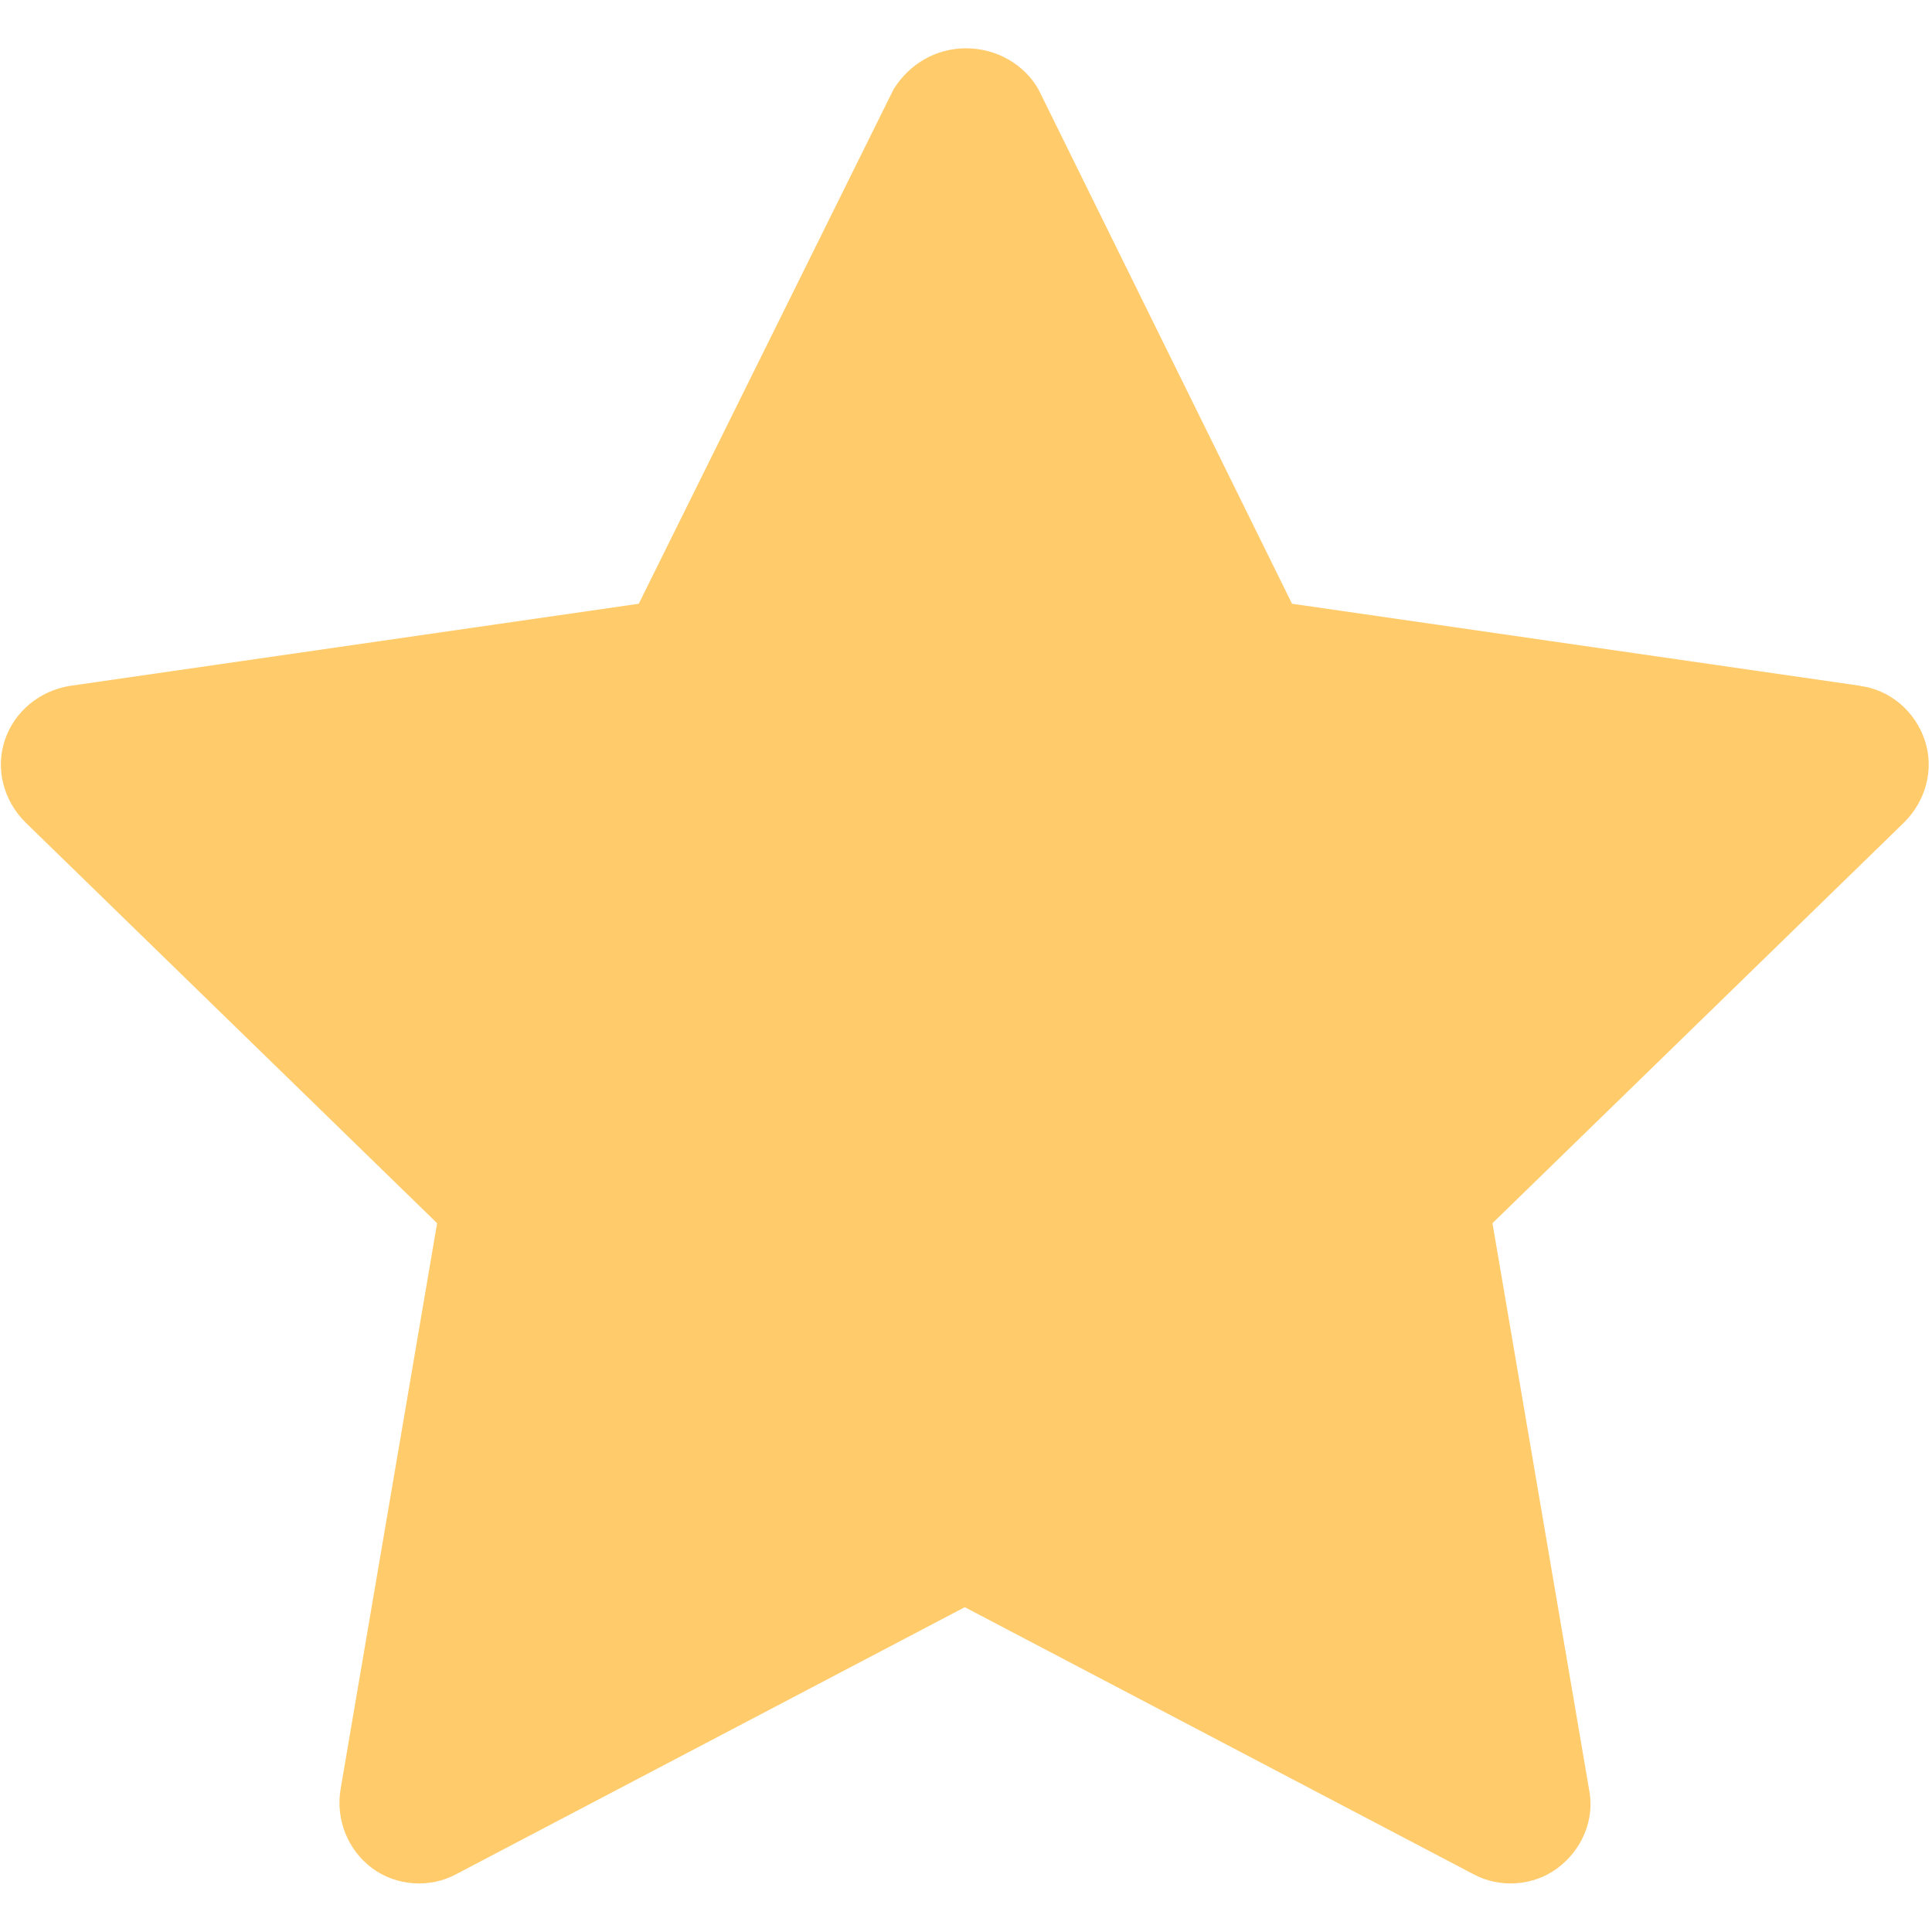 <!--
  Derived from vsc-material-theme-icons
  Licensed under Apache License 2.0
  http://www.apache.org/licenses/LICENSE-2.0

  Modified under GPLv3
-->
<svg viewBox="0 0 16 16" xmlns="http://www.w3.org/2000/svg">
  <path
    d="M15.41,5.68l-4.71-.68L8.6.74c-.12-.21-.35-.34-.6-.34s-.47.13-.6.34l-2.11,4.26-4.71.68c-.25.04-.46.21-.54.45-.08.24-.01.5.17.68l3.41,3.32-.8,4.69c-.04.25.06.5.26.65.2.15.48.17.7.05l4.21-2.21,4.21,2.21c.22.12.5.1.7-.05.2-.15.31-.4.26-.65l-.8-4.69,3.41-3.32c.18-.18.25-.44.17-.68-.08-.24-.29-.42-.54-.45h0Z"
    fill="#ffcb6b"
  />
</svg>
